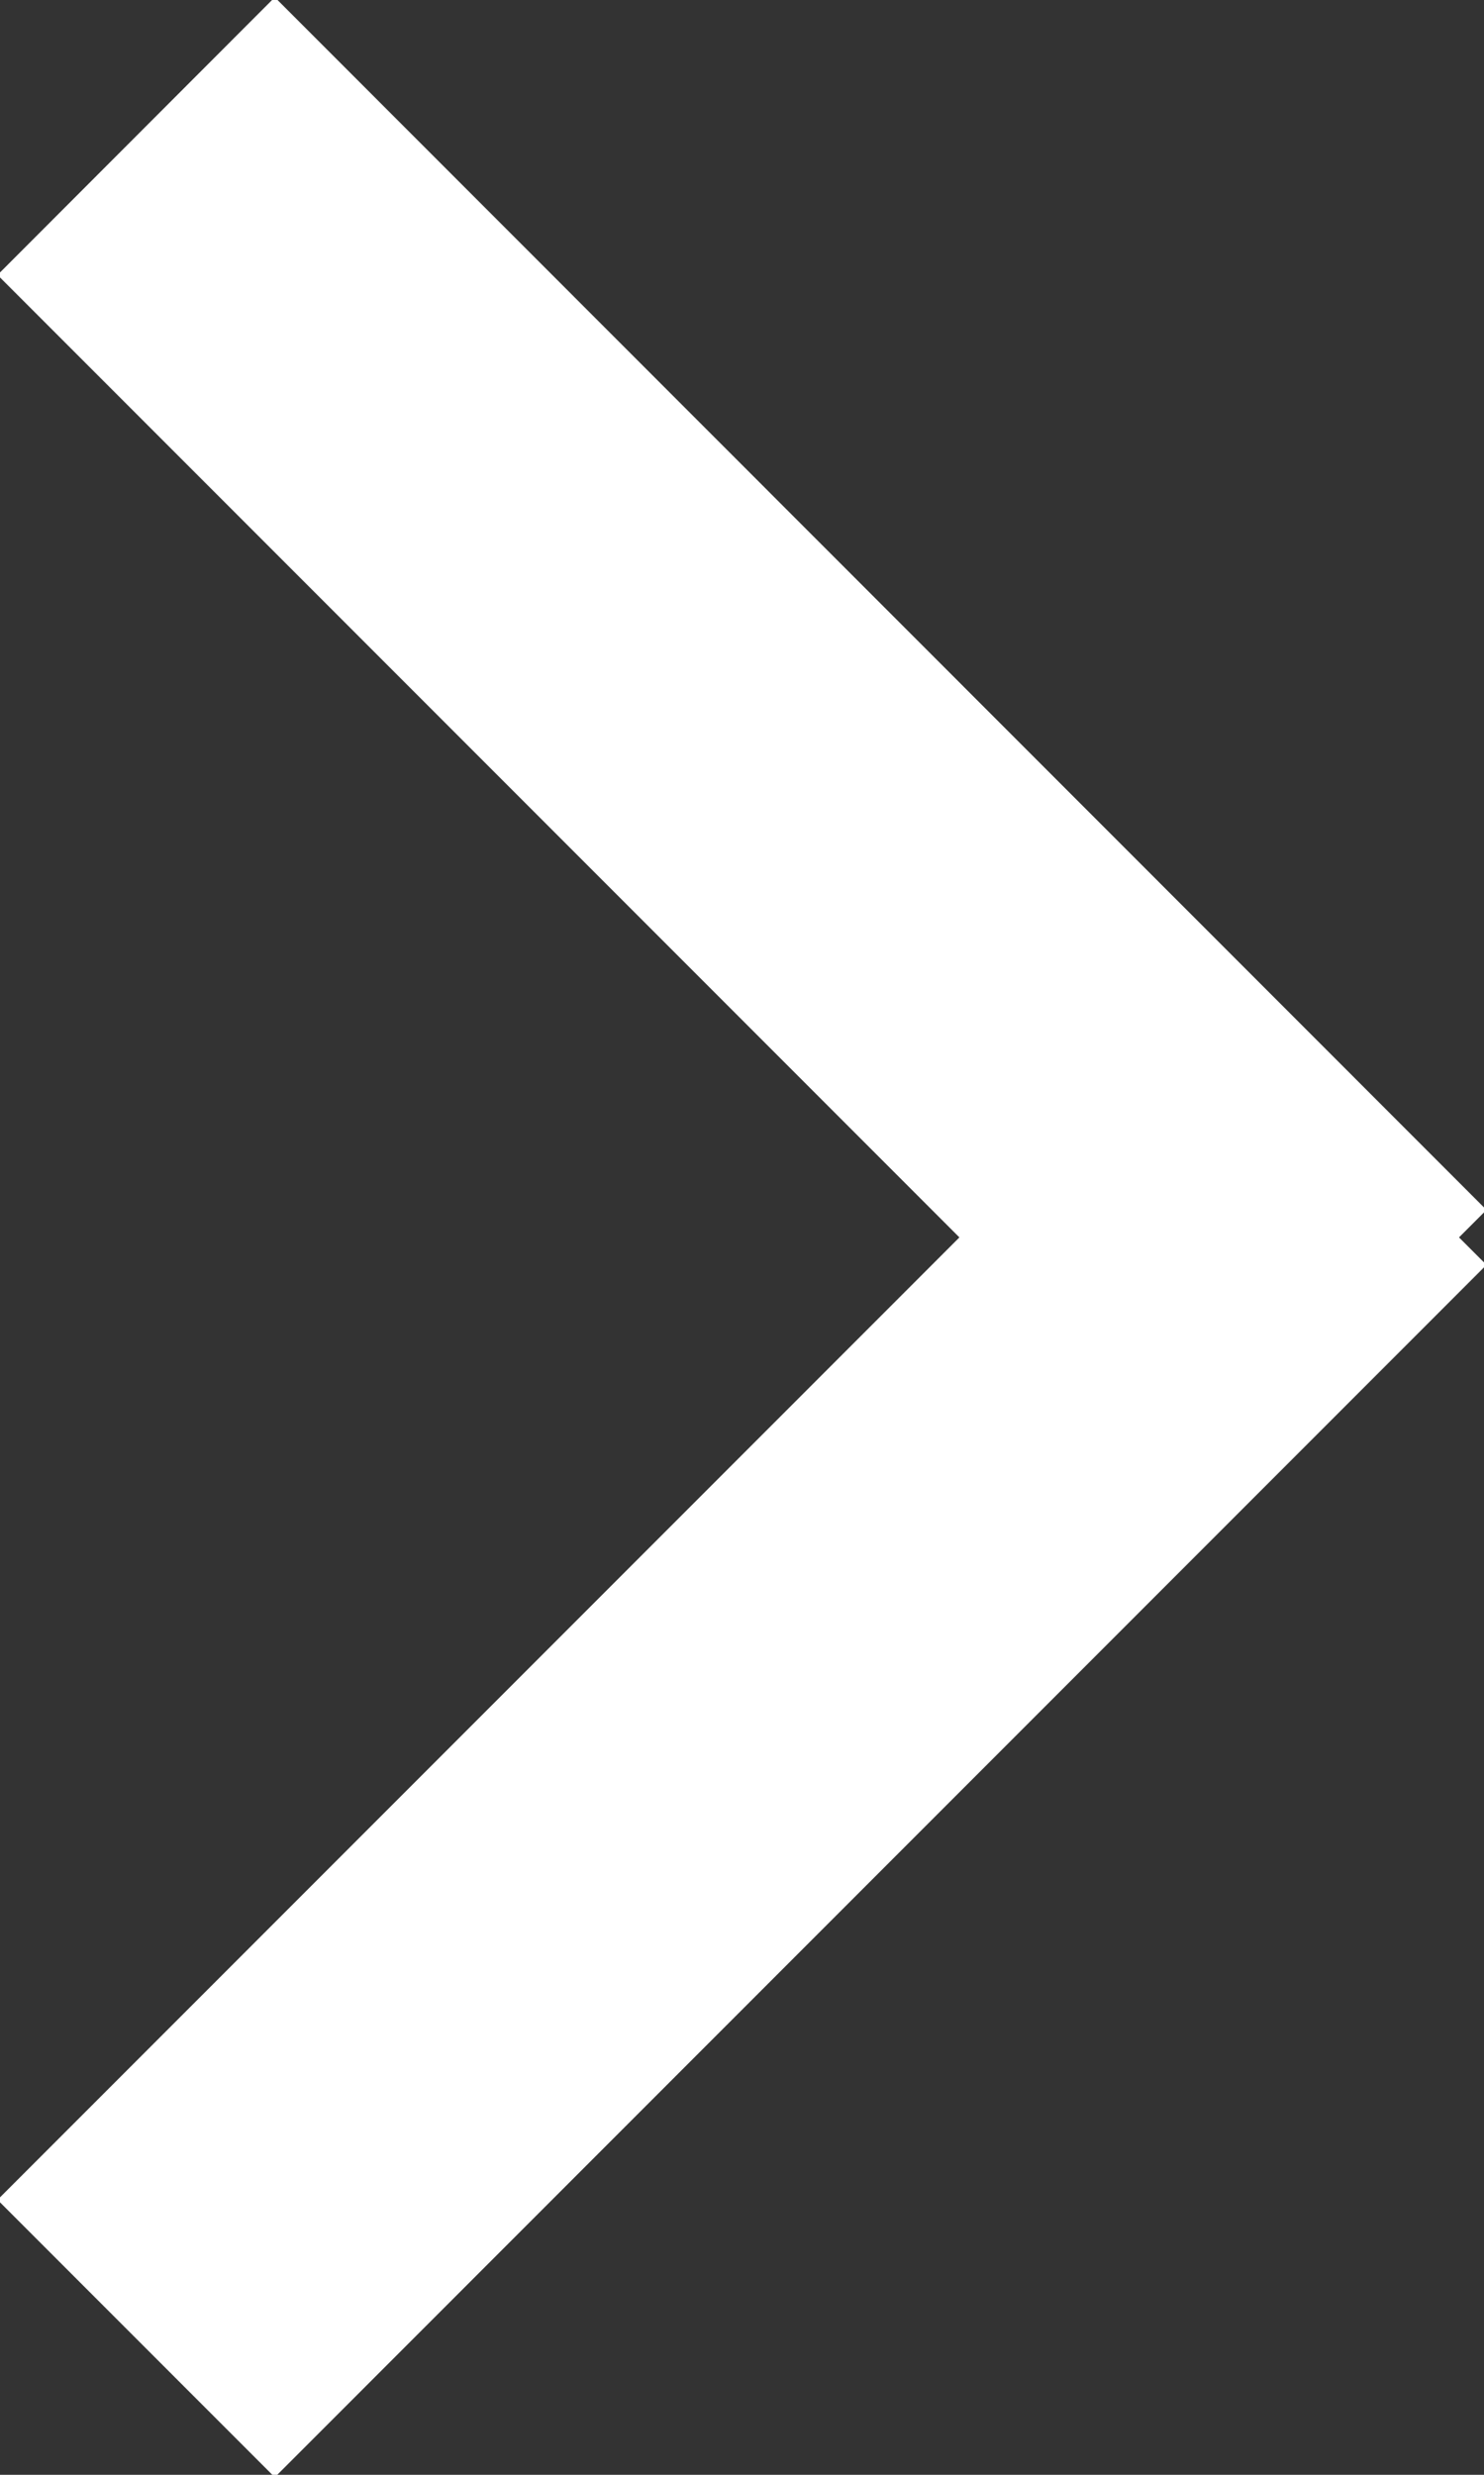 
<svg version="1.1" xmlns="http://www.w3.org/2000/svg" xmlns:xlink="http://www.w3.org/1999/xlink" width="6" height="10" viewBox="0 0 6 10">
<rect x="0" y="0" width="6" height="10" fill="#333333" stroke="none"/>
<path id="icon-arrow-next" d="M6.010,5.111 L1.111,10.010 L-0.010,8.889 L3.879,5.000 L-0.010,1.111 L1.111,-0.011 L6.010,4.889 L5.899,5.000 L6.010,5.111 z" fill="#FFFFFF" />
</svg>
